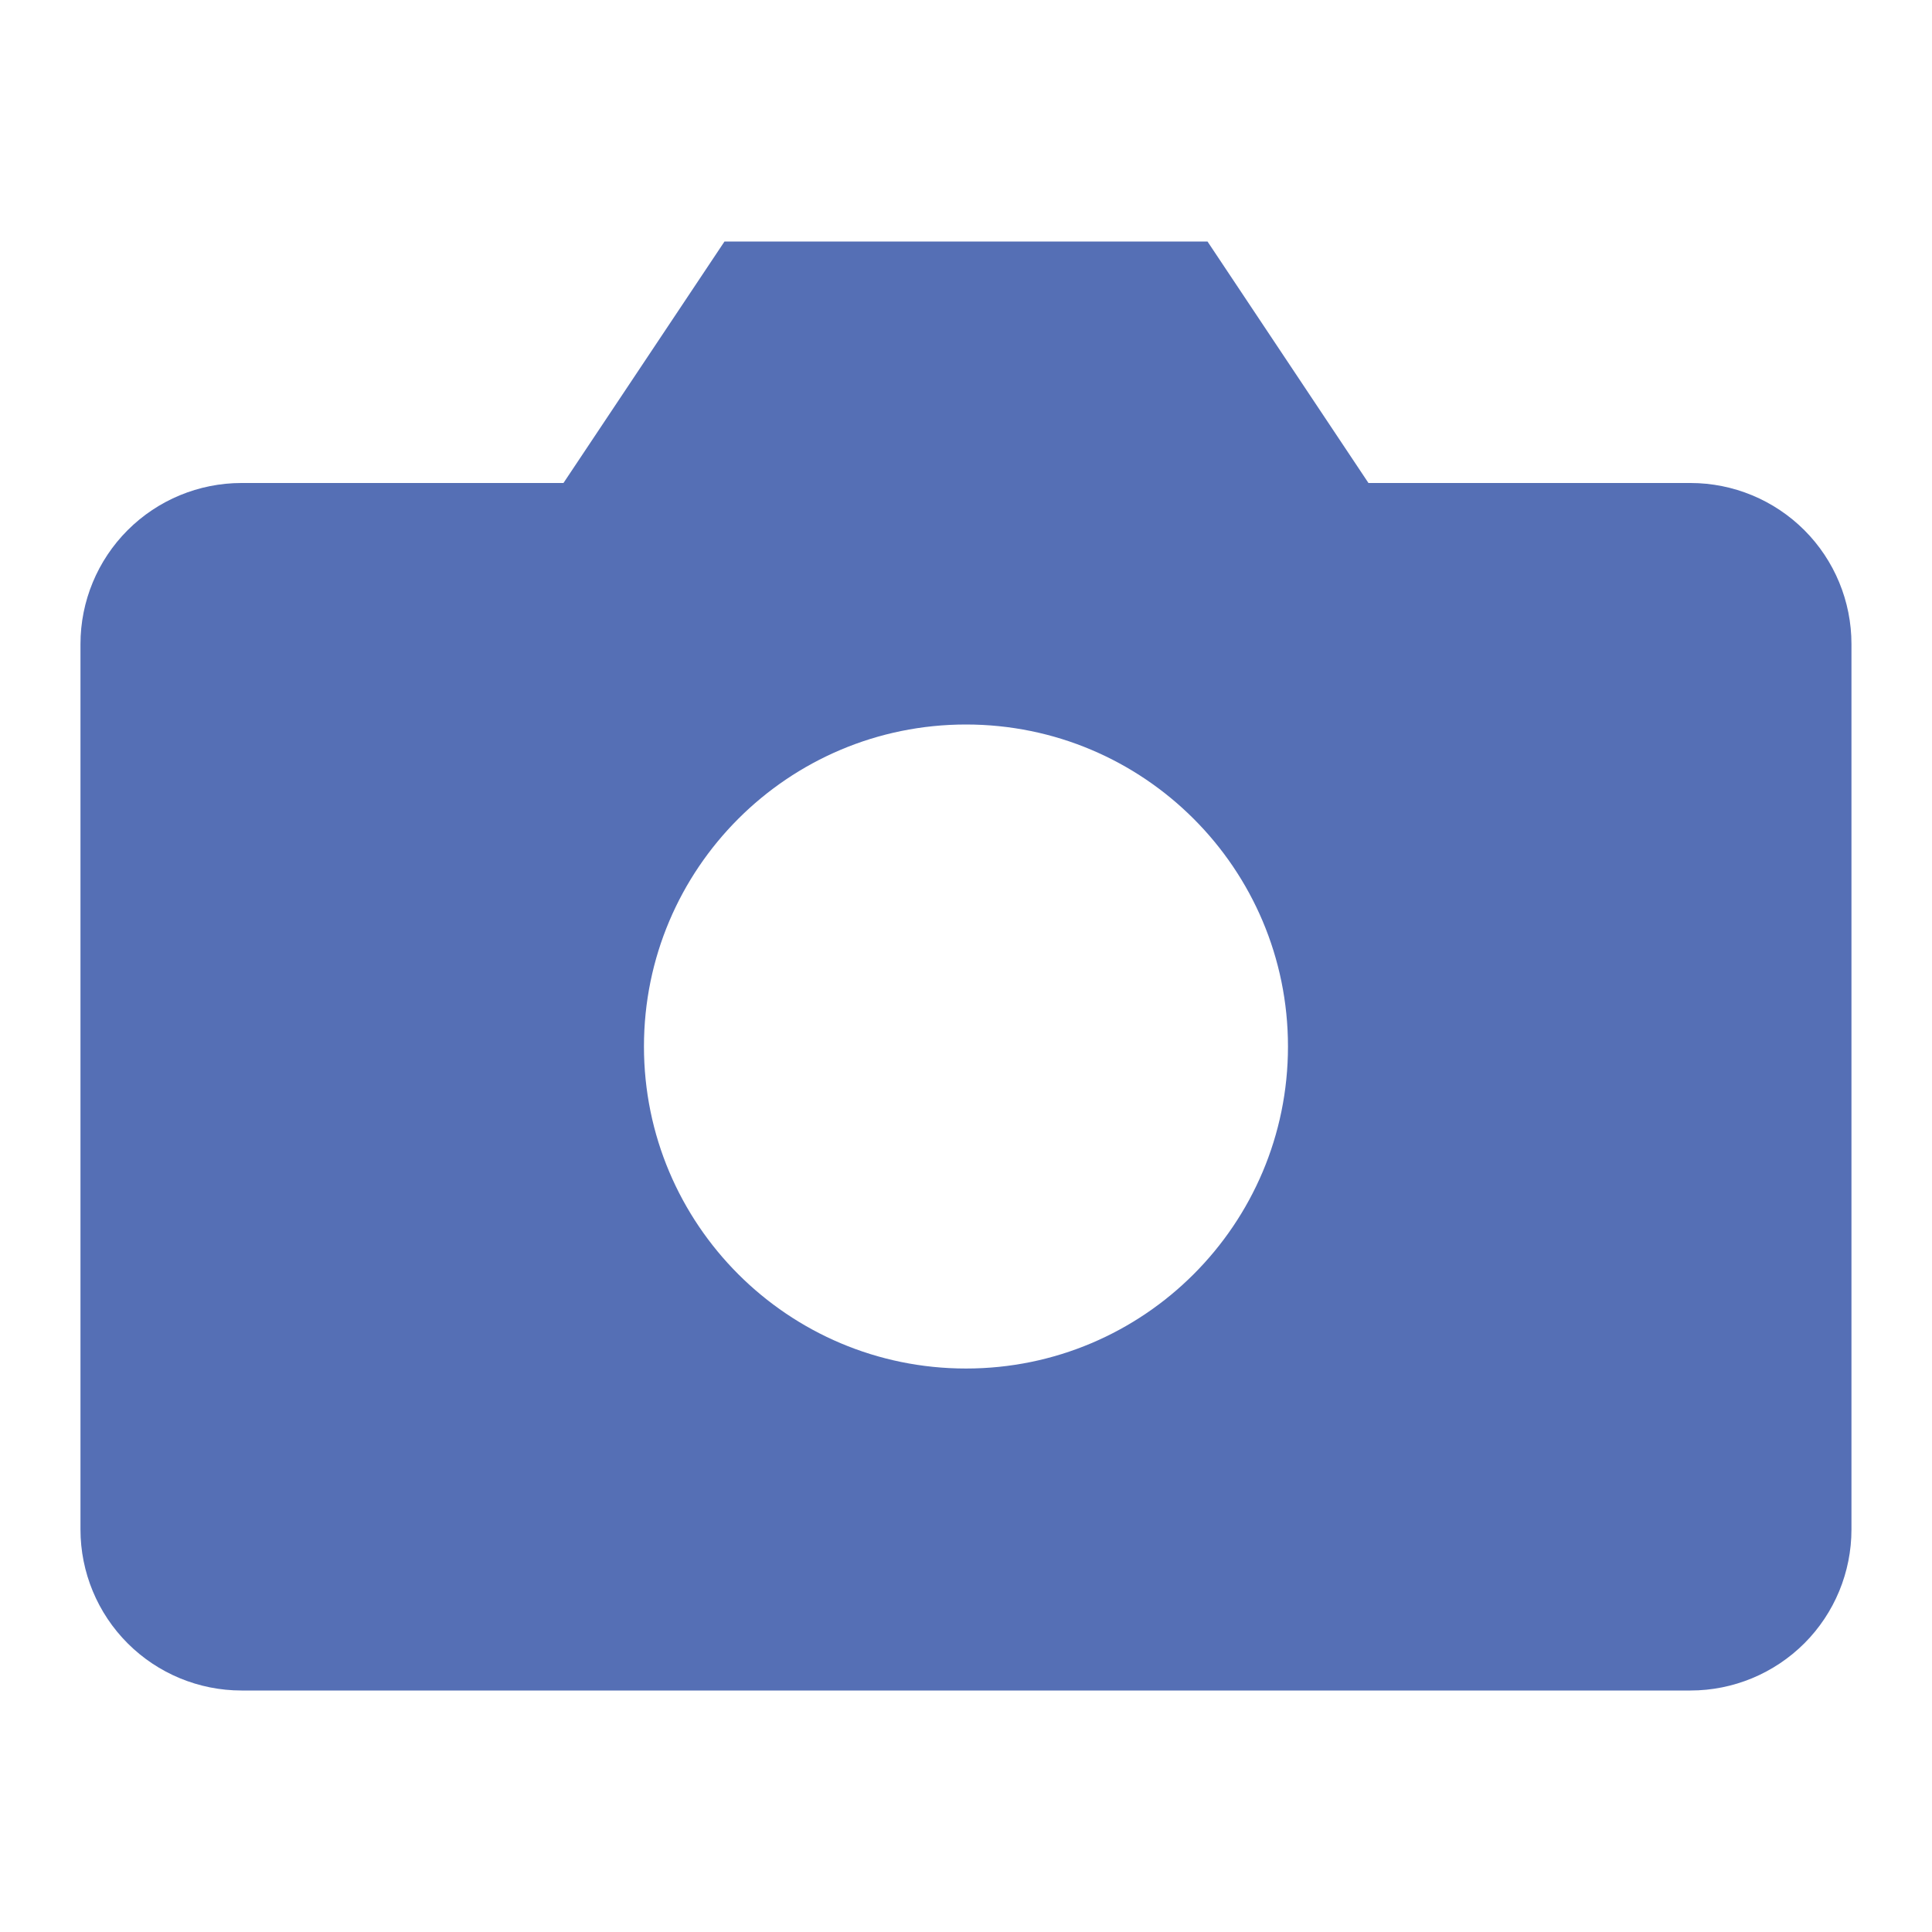 <svg width="29" height="29" viewBox="0 0 29 29" fill="none" xmlns="http://www.w3.org/2000/svg">
<path fill-rule="evenodd" clip-rule="evenodd" d="M27.084 24.667C27.537 24.214 27.791 23.599 27.791 22.958V9.667C27.791 9.026 27.537 8.411 27.084 7.958C26.63 7.505 26.016 7.25 25.375 7.25H20.541L18.125 3.625H10.875L8.458 7.25H3.625C2.984 7.25 2.369 7.505 1.916 7.958C1.463 8.411 1.208 9.026 1.208 9.667V22.958C1.208 23.599 1.463 24.214 1.916 24.667C2.369 25.12 2.984 25.375 3.625 25.375H25.375C26.016 25.375 26.63 25.12 27.084 24.667ZM19.333 15.708C19.333 18.378 17.169 20.542 14.5 20.542C11.83 20.542 9.666 18.378 9.666 15.708C9.666 13.039 11.83 10.875 14.5 10.875C17.169 10.875 19.333 13.039 19.333 15.708Z" fill="#556FB5"/>
</svg>
